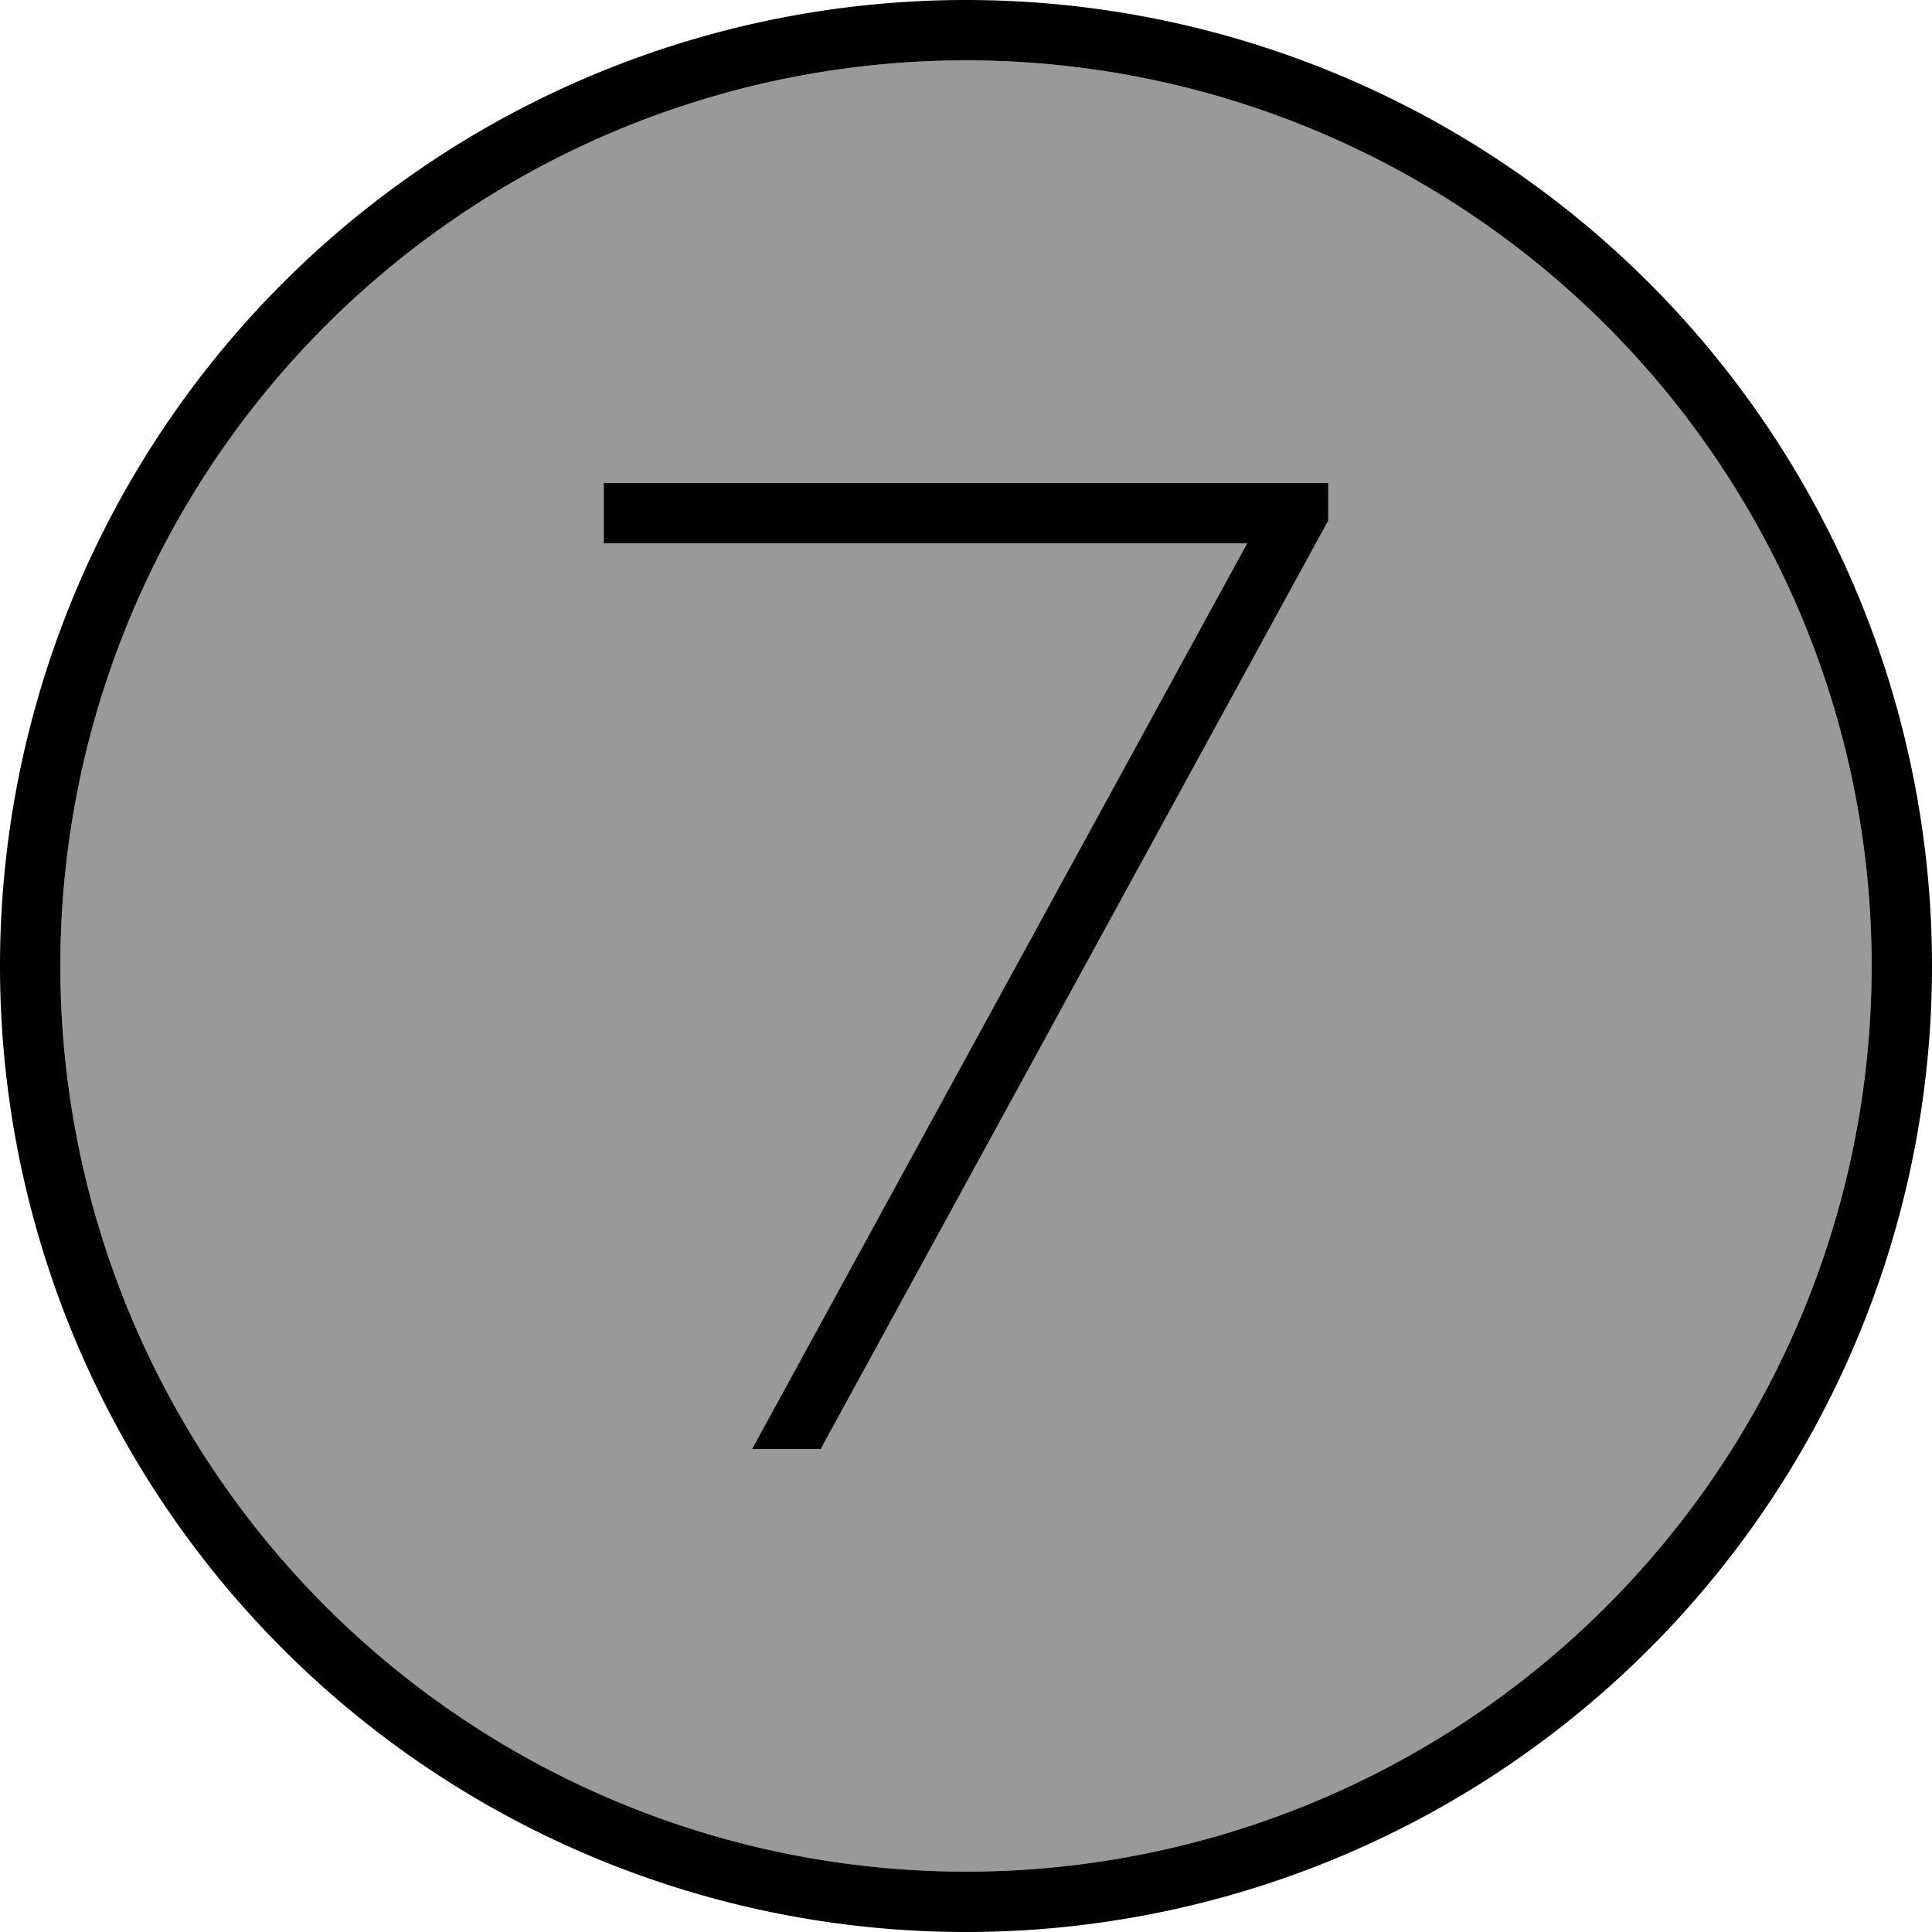 <svg xmlns="http://www.w3.org/2000/svg" viewBox="0 0 512 512"><!--! Font Awesome Pro 6.7.1 by @fontawesome - https://fontawesome.com License - https://fontawesome.com/license (Commercial License) Copyright 2024 Fonticons, Inc. --><defs><style>.fa-secondary{opacity:.4}</style></defs><path class="fa-secondary" d="M16 256a240 240 0 1 0 480 0A240 240 0 1 0 16 256zM160 128l8 0 176 0 8 0 0 10-1 1.8L217.5 384l-18.2 0L330.5 144 168 144l-8 0 0-16z"/><path class="fa-primary" d="M256 16a240 240 0 1 1 0 480 240 240 0 1 1 0-480zm0 496A256 256 0 1 0 256 0a256 256 0 1 0 0 512zm96-374l0-10-8 0-176 0-8 0 0 16 8 0 162.5 0L199.3 384l18.2 0L351 139.8l1-1.8z"/></svg>